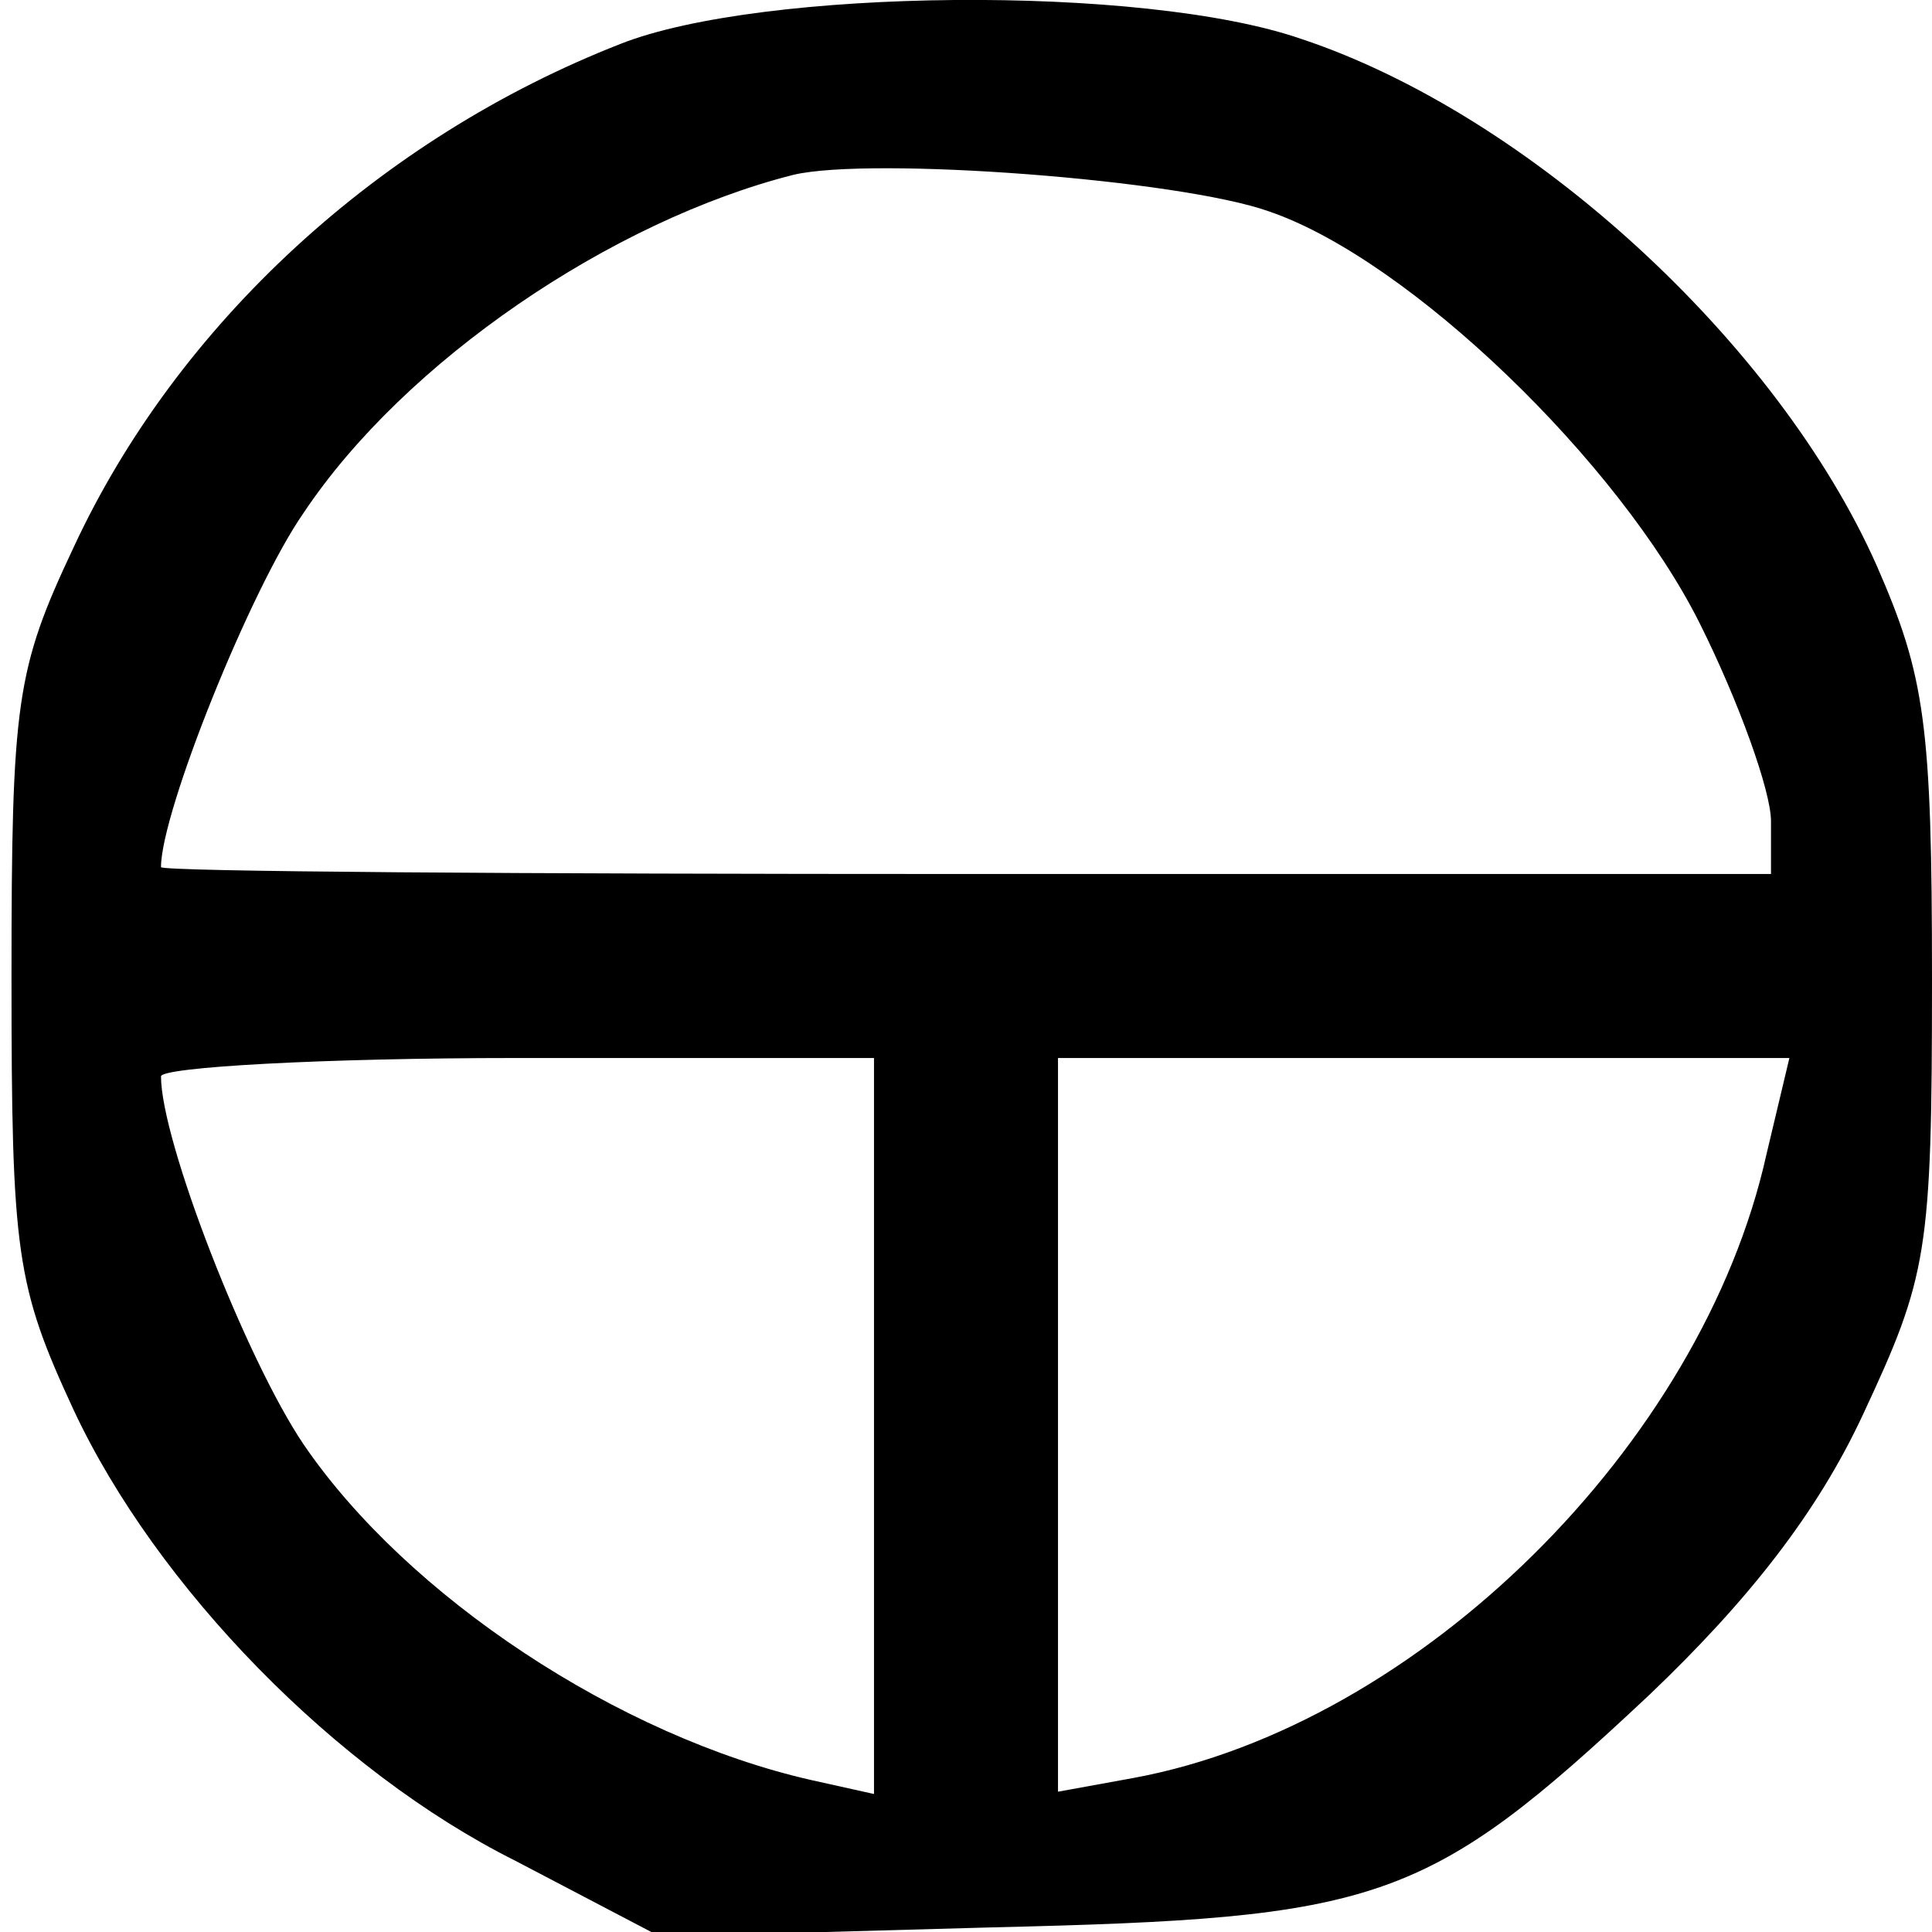 <?xml version="1.0" encoding="UTF-8"?>
<!DOCTYPE svg  PUBLIC '-//W3C//DTD SVG 20010904//EN'  'http://www.w3.org/TR/2001/REC-SVG-20010904/DTD/svg10.dtd'>
<svg width="84pt" height="84pt" version="1.0" viewBox="0 0 84 84" xmlns="http://www.w3.org/2000/svg">
	<g transform="translate(0 84) scale(.1 -.1)">
		<path d="m270 821c-105-41-193-122-238-219-25-53-27-67-27-187s2-134 27-188c36-77 114-157 192-196l63-33 144 4c169 4 189 10 286 101 43 41 73 79 93 122 28 60 30 70 30 189 0 111-3 132-24 180-43 97-151 196-250 229-69 24-235 22-296-2zm282-73c61-21 152-109 187-179 17-34 31-73 31-86v-23h-350c-192 0-350 1-350 3 0 24 39 121 62 154 44 66 134 127 213 147 34 8 168-2 207-16zm-172-528v-160l-27 6c-84 19-176 80-221 146-25 37-62 132-62 160 0 4 70 8 155 8h155v-160zm388 118c-28-126-151-248-275-271l-33-6v159 160h159 159l-10-42z"/>
	</g>
</svg>
